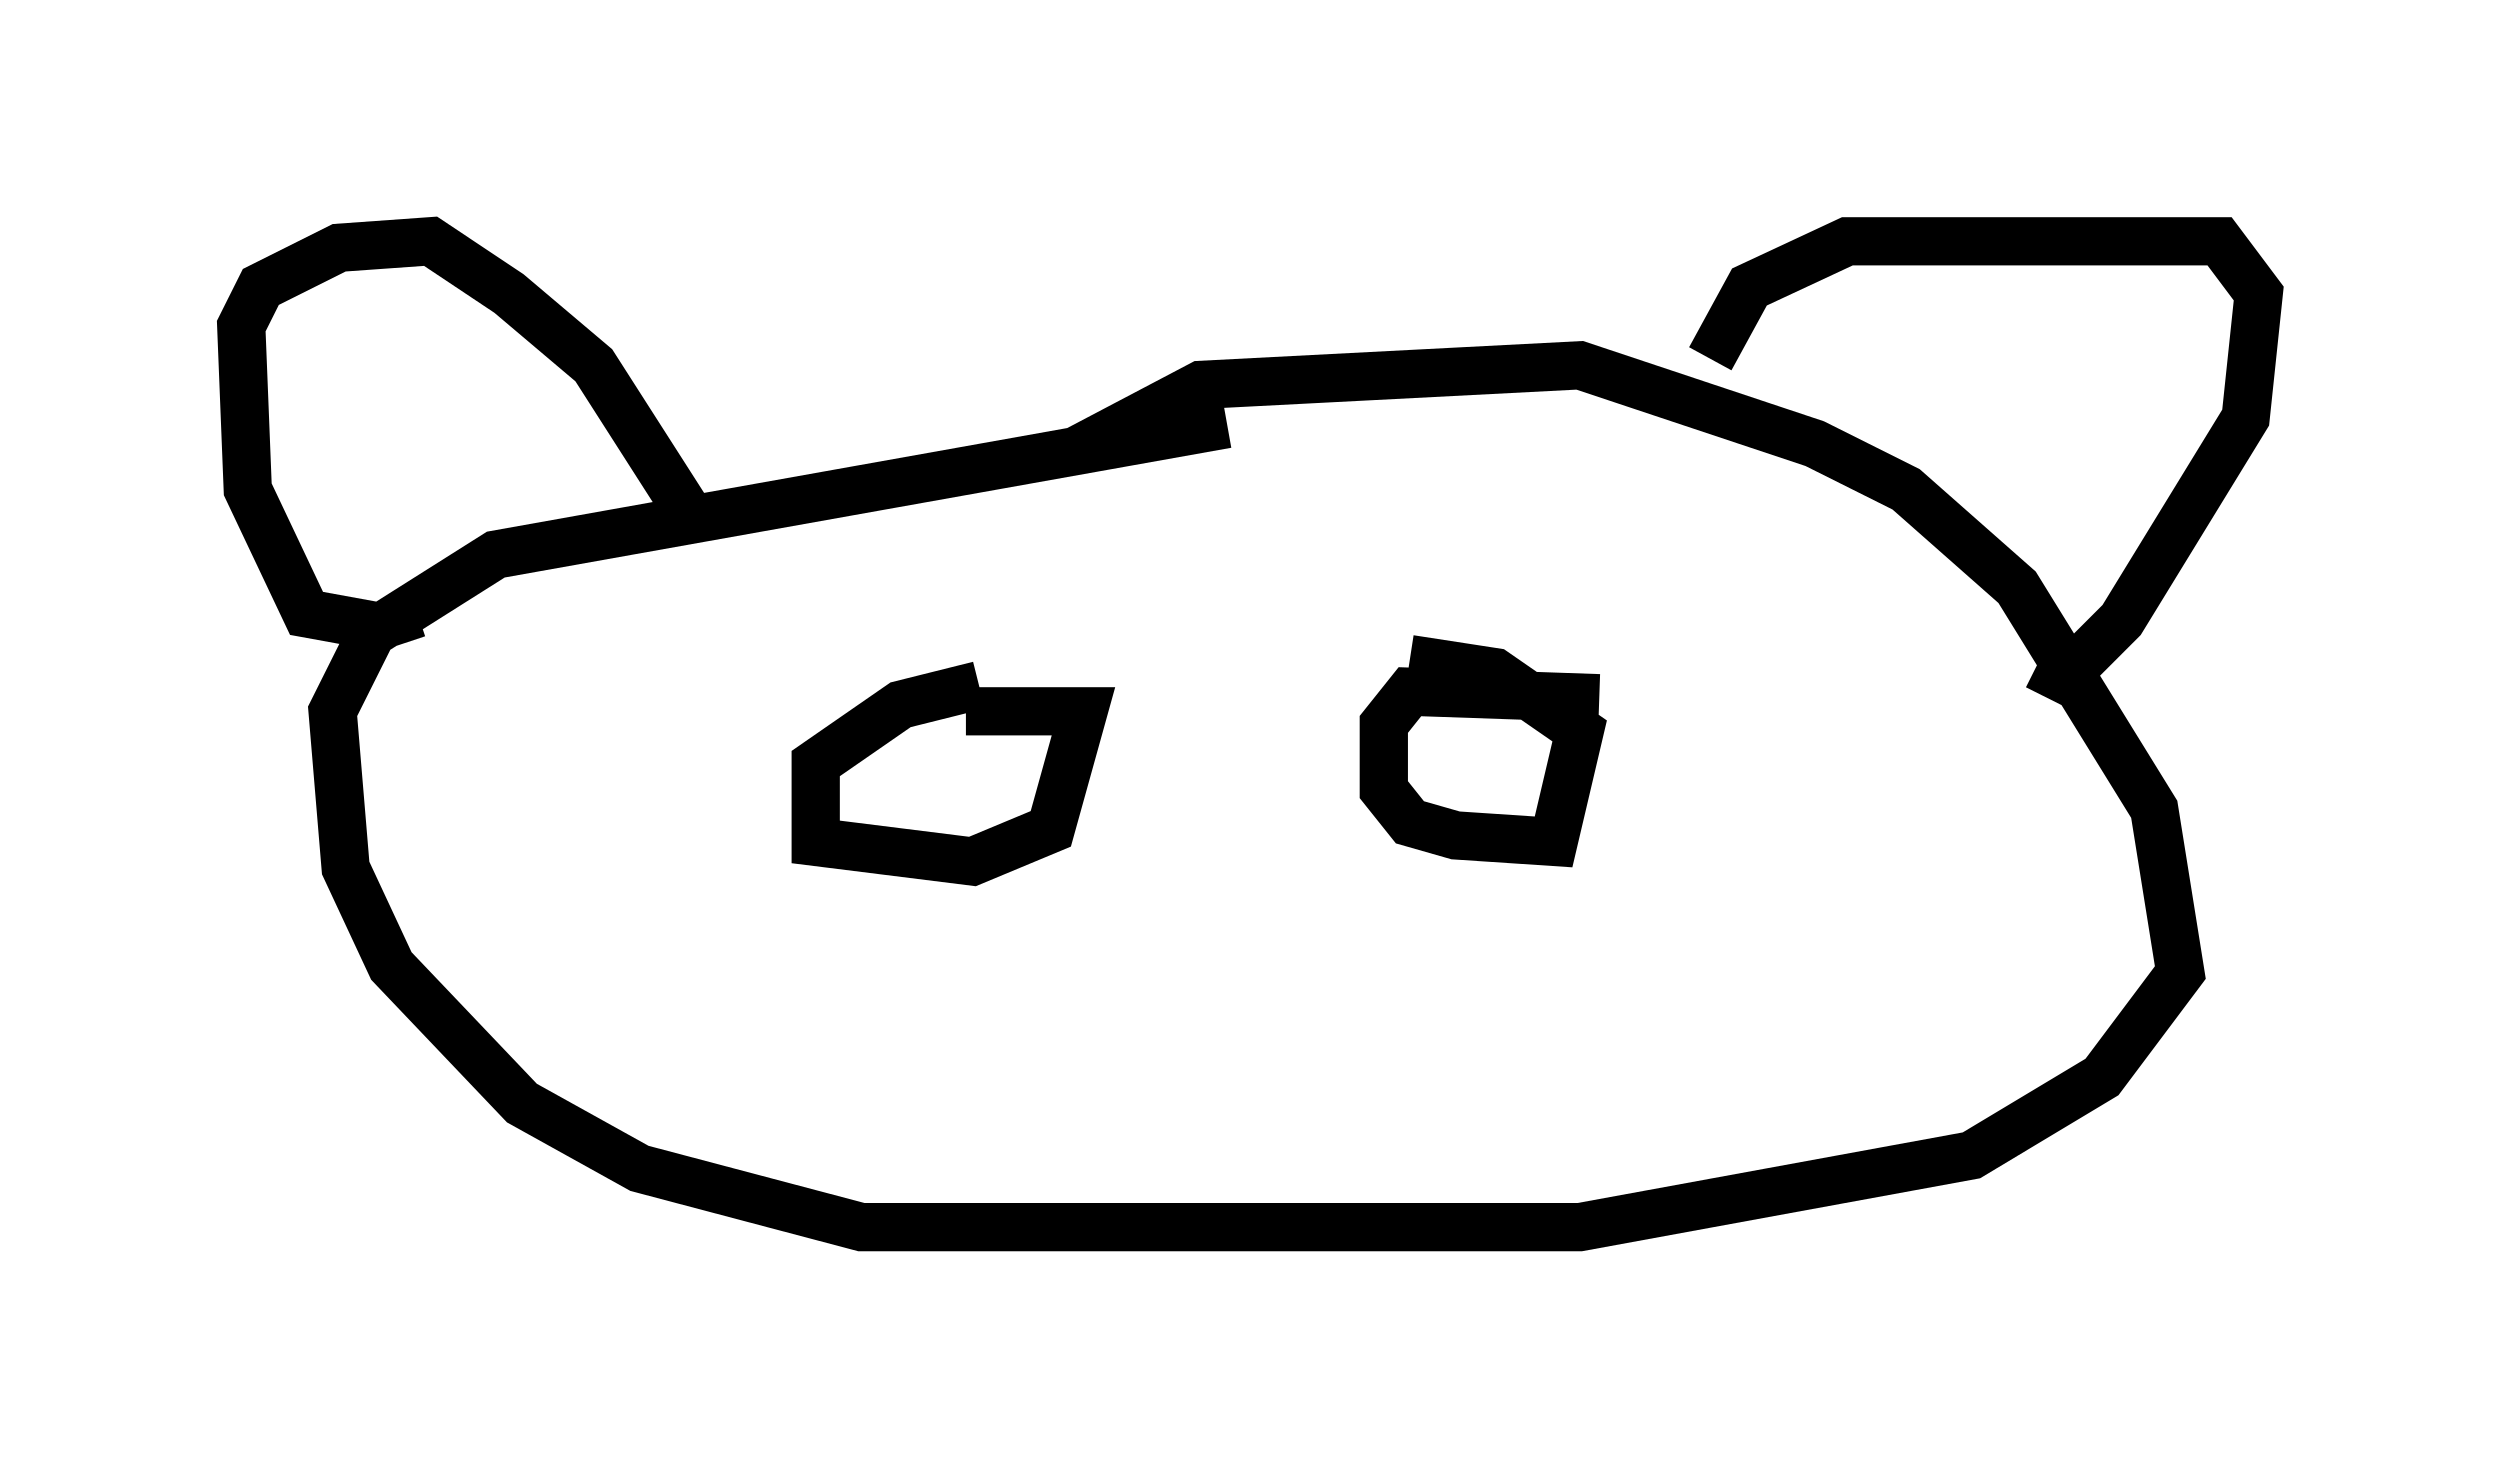<?xml version="1.0" encoding="utf-8" ?>
<svg baseProfile="full" height="30.433" version="1.1" width="51.813" xmlns="http://www.w3.org/2000/svg" xmlns:ev="http://www.w3.org/2001/xml-events" xmlns:xlink="http://www.w3.org/1999/xlink"><defs /><rect fill="white" height="30.433" width="51.813" x="0" y="0" /><path d="M22.321, 12.307 m0.0, -2.977 l2.571, -1.353 7.848, -0.406 l4.871, 1.624 1.894, 0.947 l2.3, 2.03 2.842, 4.601 l0.541, 3.383 -1.624, 2.165 l-2.706, 1.624 -8.119, 1.488 l-14.885, 0.0 -4.601, -1.218 l-2.436, -1.353 -2.706, -2.842 l-0.947, -2.03 -0.271, -3.248 l0.812, -1.624 2.571, -1.624 l15.155, -2.706 m-5.142, 5.413 l-1.624, 0.406 -1.759, 1.218 l0.0, 1.624 3.248, 0.406 l1.624, -0.677 0.677, -2.436 l-2.436, 0.0 m13.126, -0.271 l-3.924, -0.135 -0.541, 0.677 l0.0, 1.353 0.541, 0.677 l0.947, 0.271 2.03, 0.135 l0.541, -2.3 -1.759, -1.218 l-1.759, -0.271 m-20.568, -0.947 l-0.812, 0.271 -1.488, -0.271 l-1.218, -2.571 -0.135, -3.383 l0.406, -0.812 1.624, -0.812 l1.894, -0.135 1.624, 1.083 l1.759, 1.488 2.165, 3.383 m20.974, -3.518 l0.812, -1.488 2.03, -0.947 l7.713, 0.0 0.812, 1.083 l-0.271, 2.571 -2.571, 4.195 l-1.218, 1.218 -0.541, -0.271 " fill="none" stroke="black" stroke-width="1" /></svg>